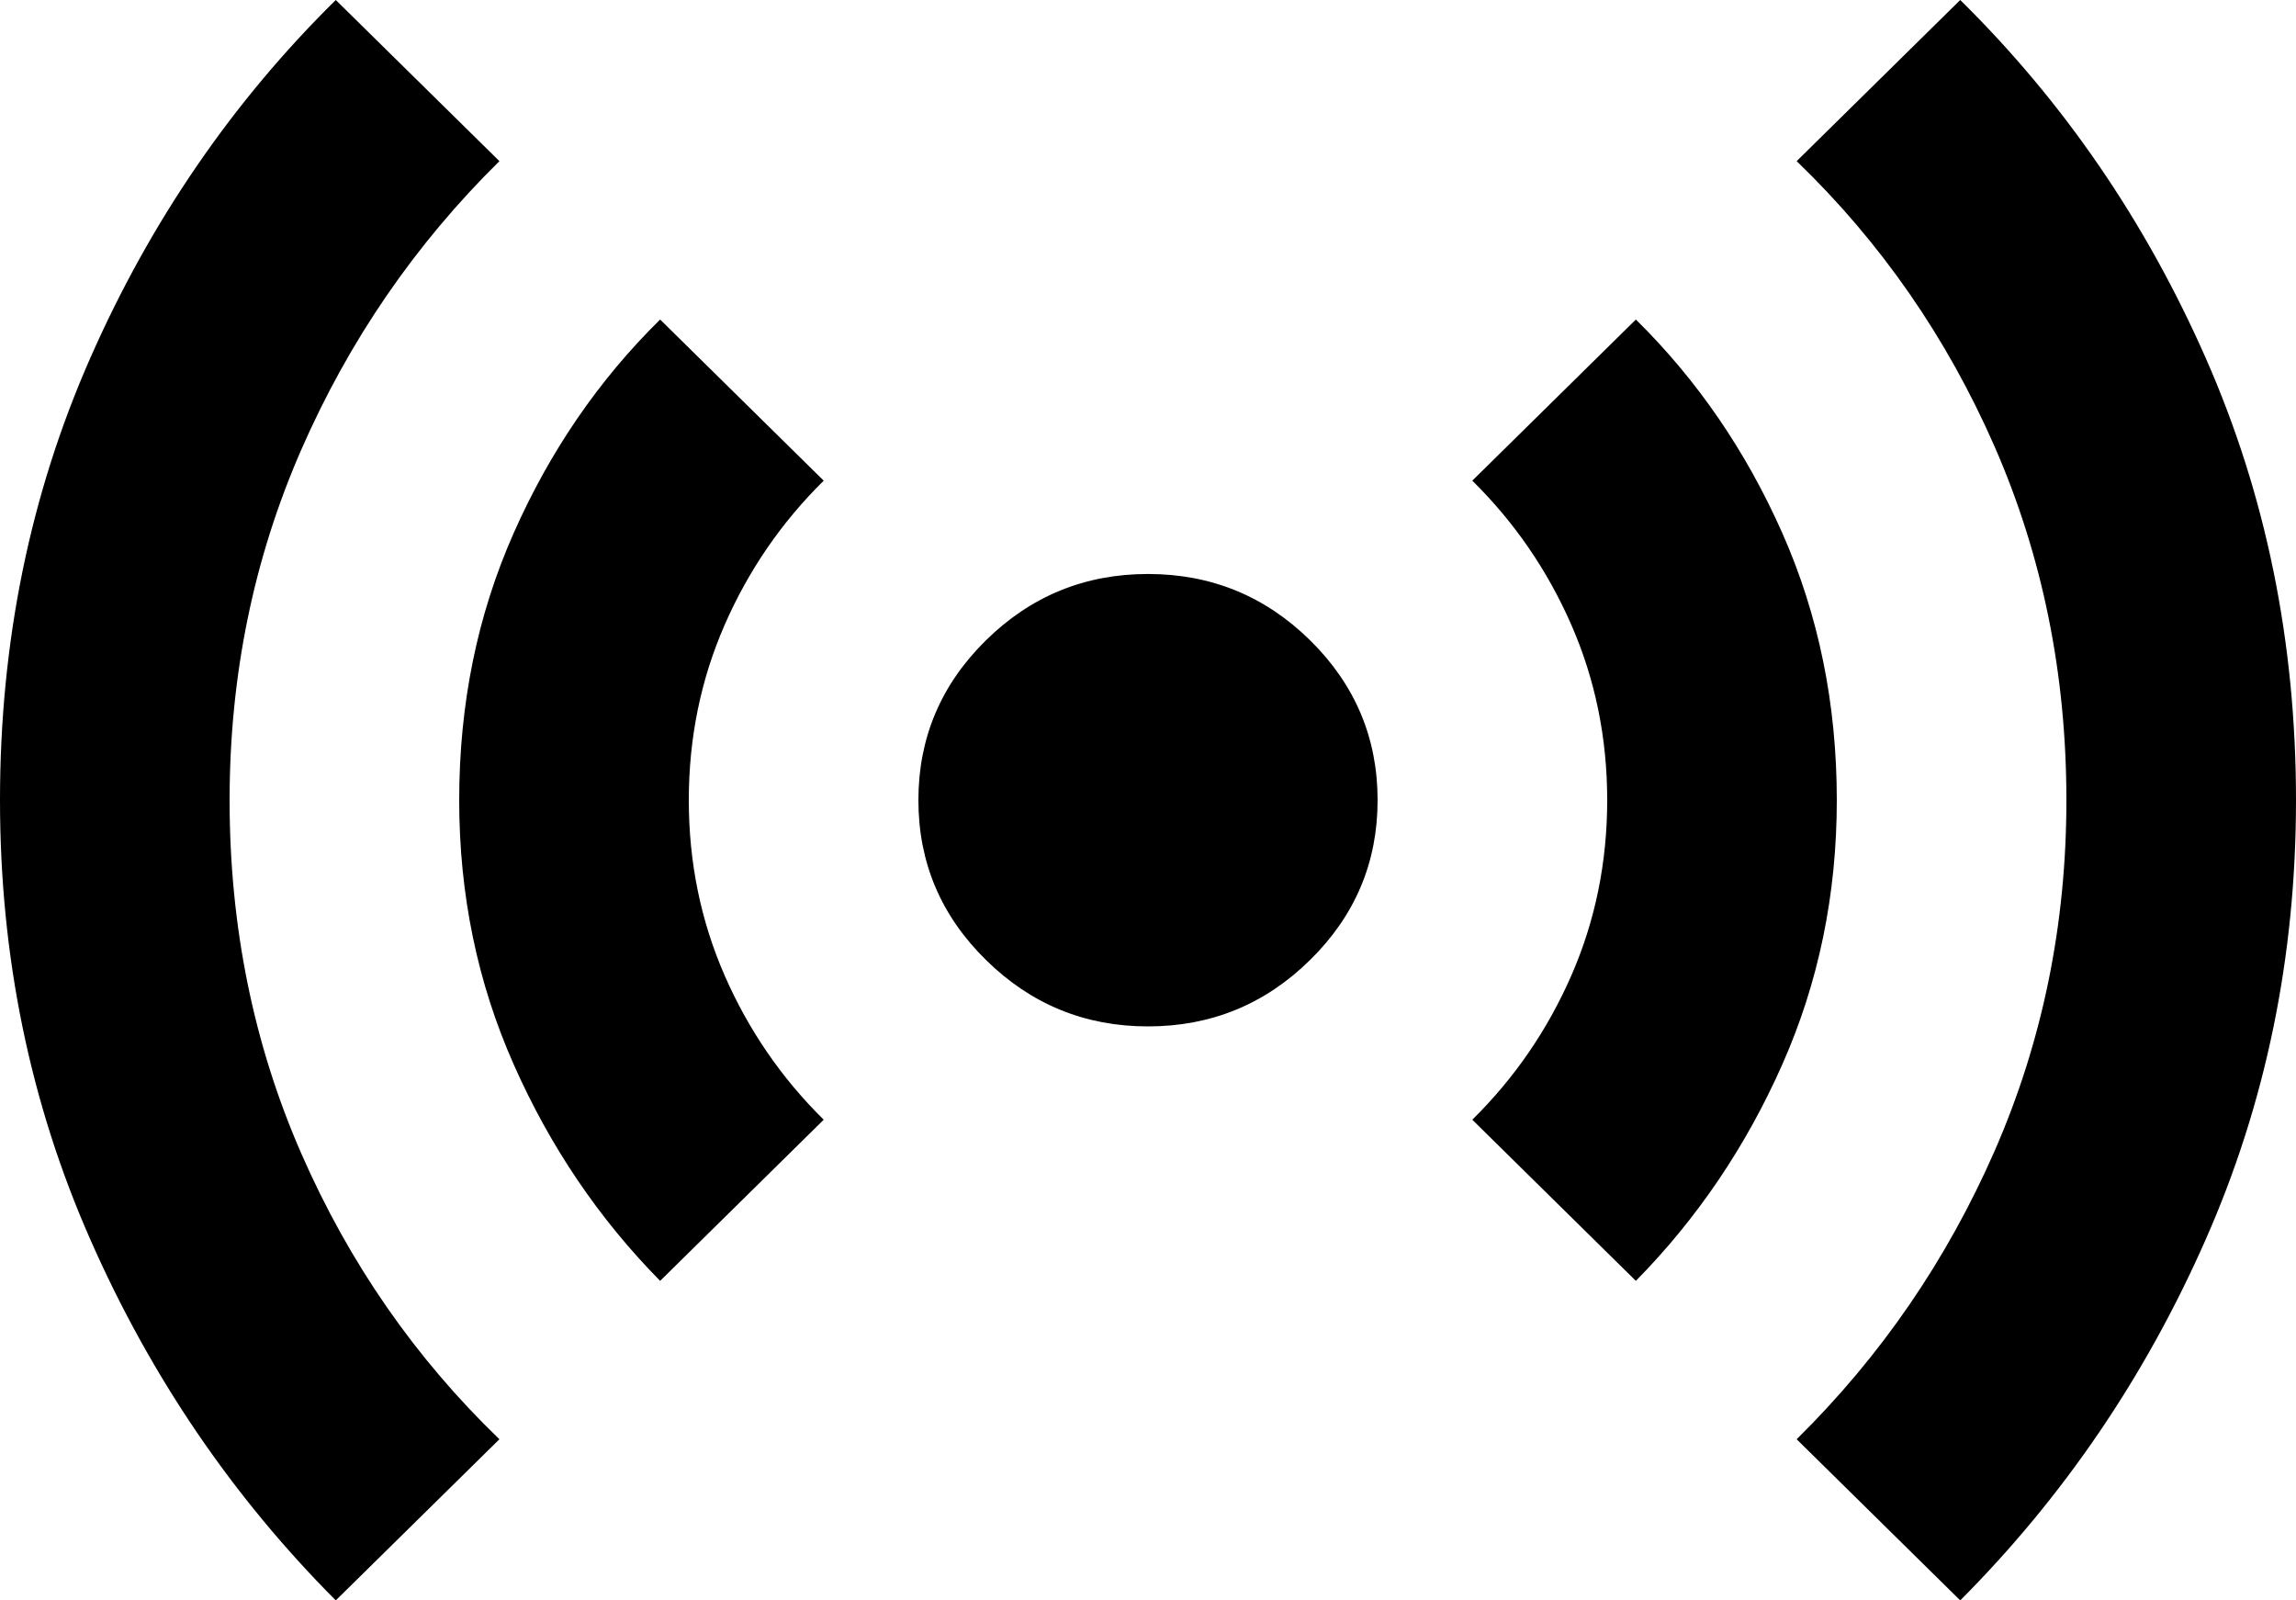 <svg width="33" height="23" viewBox="0 0 33 23" fill="none" xmlns="http://www.w3.org/2000/svg">
<path d="M16.5 14.751C15.592 14.751 14.816 14.432 14.17 13.795C13.523 13.159 13.2 12.394 13.2 11.5C13.2 10.606 13.523 9.84 14.17 9.203C14.816 8.567 15.592 8.249 16.5 8.249C17.407 8.249 18.185 8.567 18.831 9.203C19.477 9.84 19.8 10.606 19.8 11.5C19.8 12.394 19.477 13.159 18.831 13.795C18.185 14.432 17.407 14.751 16.5 14.751ZM4.826 23C3.341 21.51 2.166 19.783 1.3 17.818C0.433 15.855 0 13.748 0 11.5C0 9.224 0.433 7.104 1.3 5.14C2.166 3.176 3.341 1.463 4.826 0L7.178 2.316C5.968 3.508 5.019 4.89 4.331 6.461C3.644 8.032 3.3 9.712 3.3 11.5C3.3 13.315 3.644 15.008 4.331 16.579C5.019 18.151 5.968 19.519 7.178 20.684L4.826 23ZM9.488 18.408C8.607 17.514 7.906 16.478 7.384 15.299C6.861 14.121 6.6 12.854 6.6 11.5C6.6 10.118 6.861 8.838 7.384 7.659C7.906 6.481 8.607 5.459 9.488 4.592L11.839 6.908C11.234 7.504 10.759 8.195 10.415 8.981C10.072 9.766 9.9 10.606 9.9 11.5C9.9 12.394 10.072 13.234 10.415 14.019C10.759 14.805 11.234 15.496 11.839 16.092L9.488 18.408ZM23.512 18.408L21.161 16.092C21.766 15.496 22.241 14.805 22.585 14.019C22.928 13.234 23.1 12.394 23.1 11.5C23.1 10.606 22.928 9.766 22.585 8.981C22.241 8.195 21.766 7.504 21.161 6.908L23.512 4.592C24.392 5.459 25.094 6.481 25.616 7.659C26.139 8.838 26.4 10.118 26.4 11.5C26.4 12.854 26.139 14.121 25.616 15.299C25.094 16.478 24.392 17.514 23.512 18.408ZM28.174 23L25.823 20.684C27.032 19.492 27.981 18.11 28.669 16.539C29.356 14.968 29.7 13.288 29.7 11.5C29.7 9.685 29.356 7.992 28.669 6.42C27.981 4.849 27.032 3.481 25.823 2.316L28.174 0C29.659 1.463 30.834 3.176 31.7 5.14C32.567 7.104 33 9.224 33 11.5C33 13.748 32.567 15.855 31.7 17.818C30.834 19.783 29.659 21.51 28.174 23Z" fill="black"/>
</svg>
